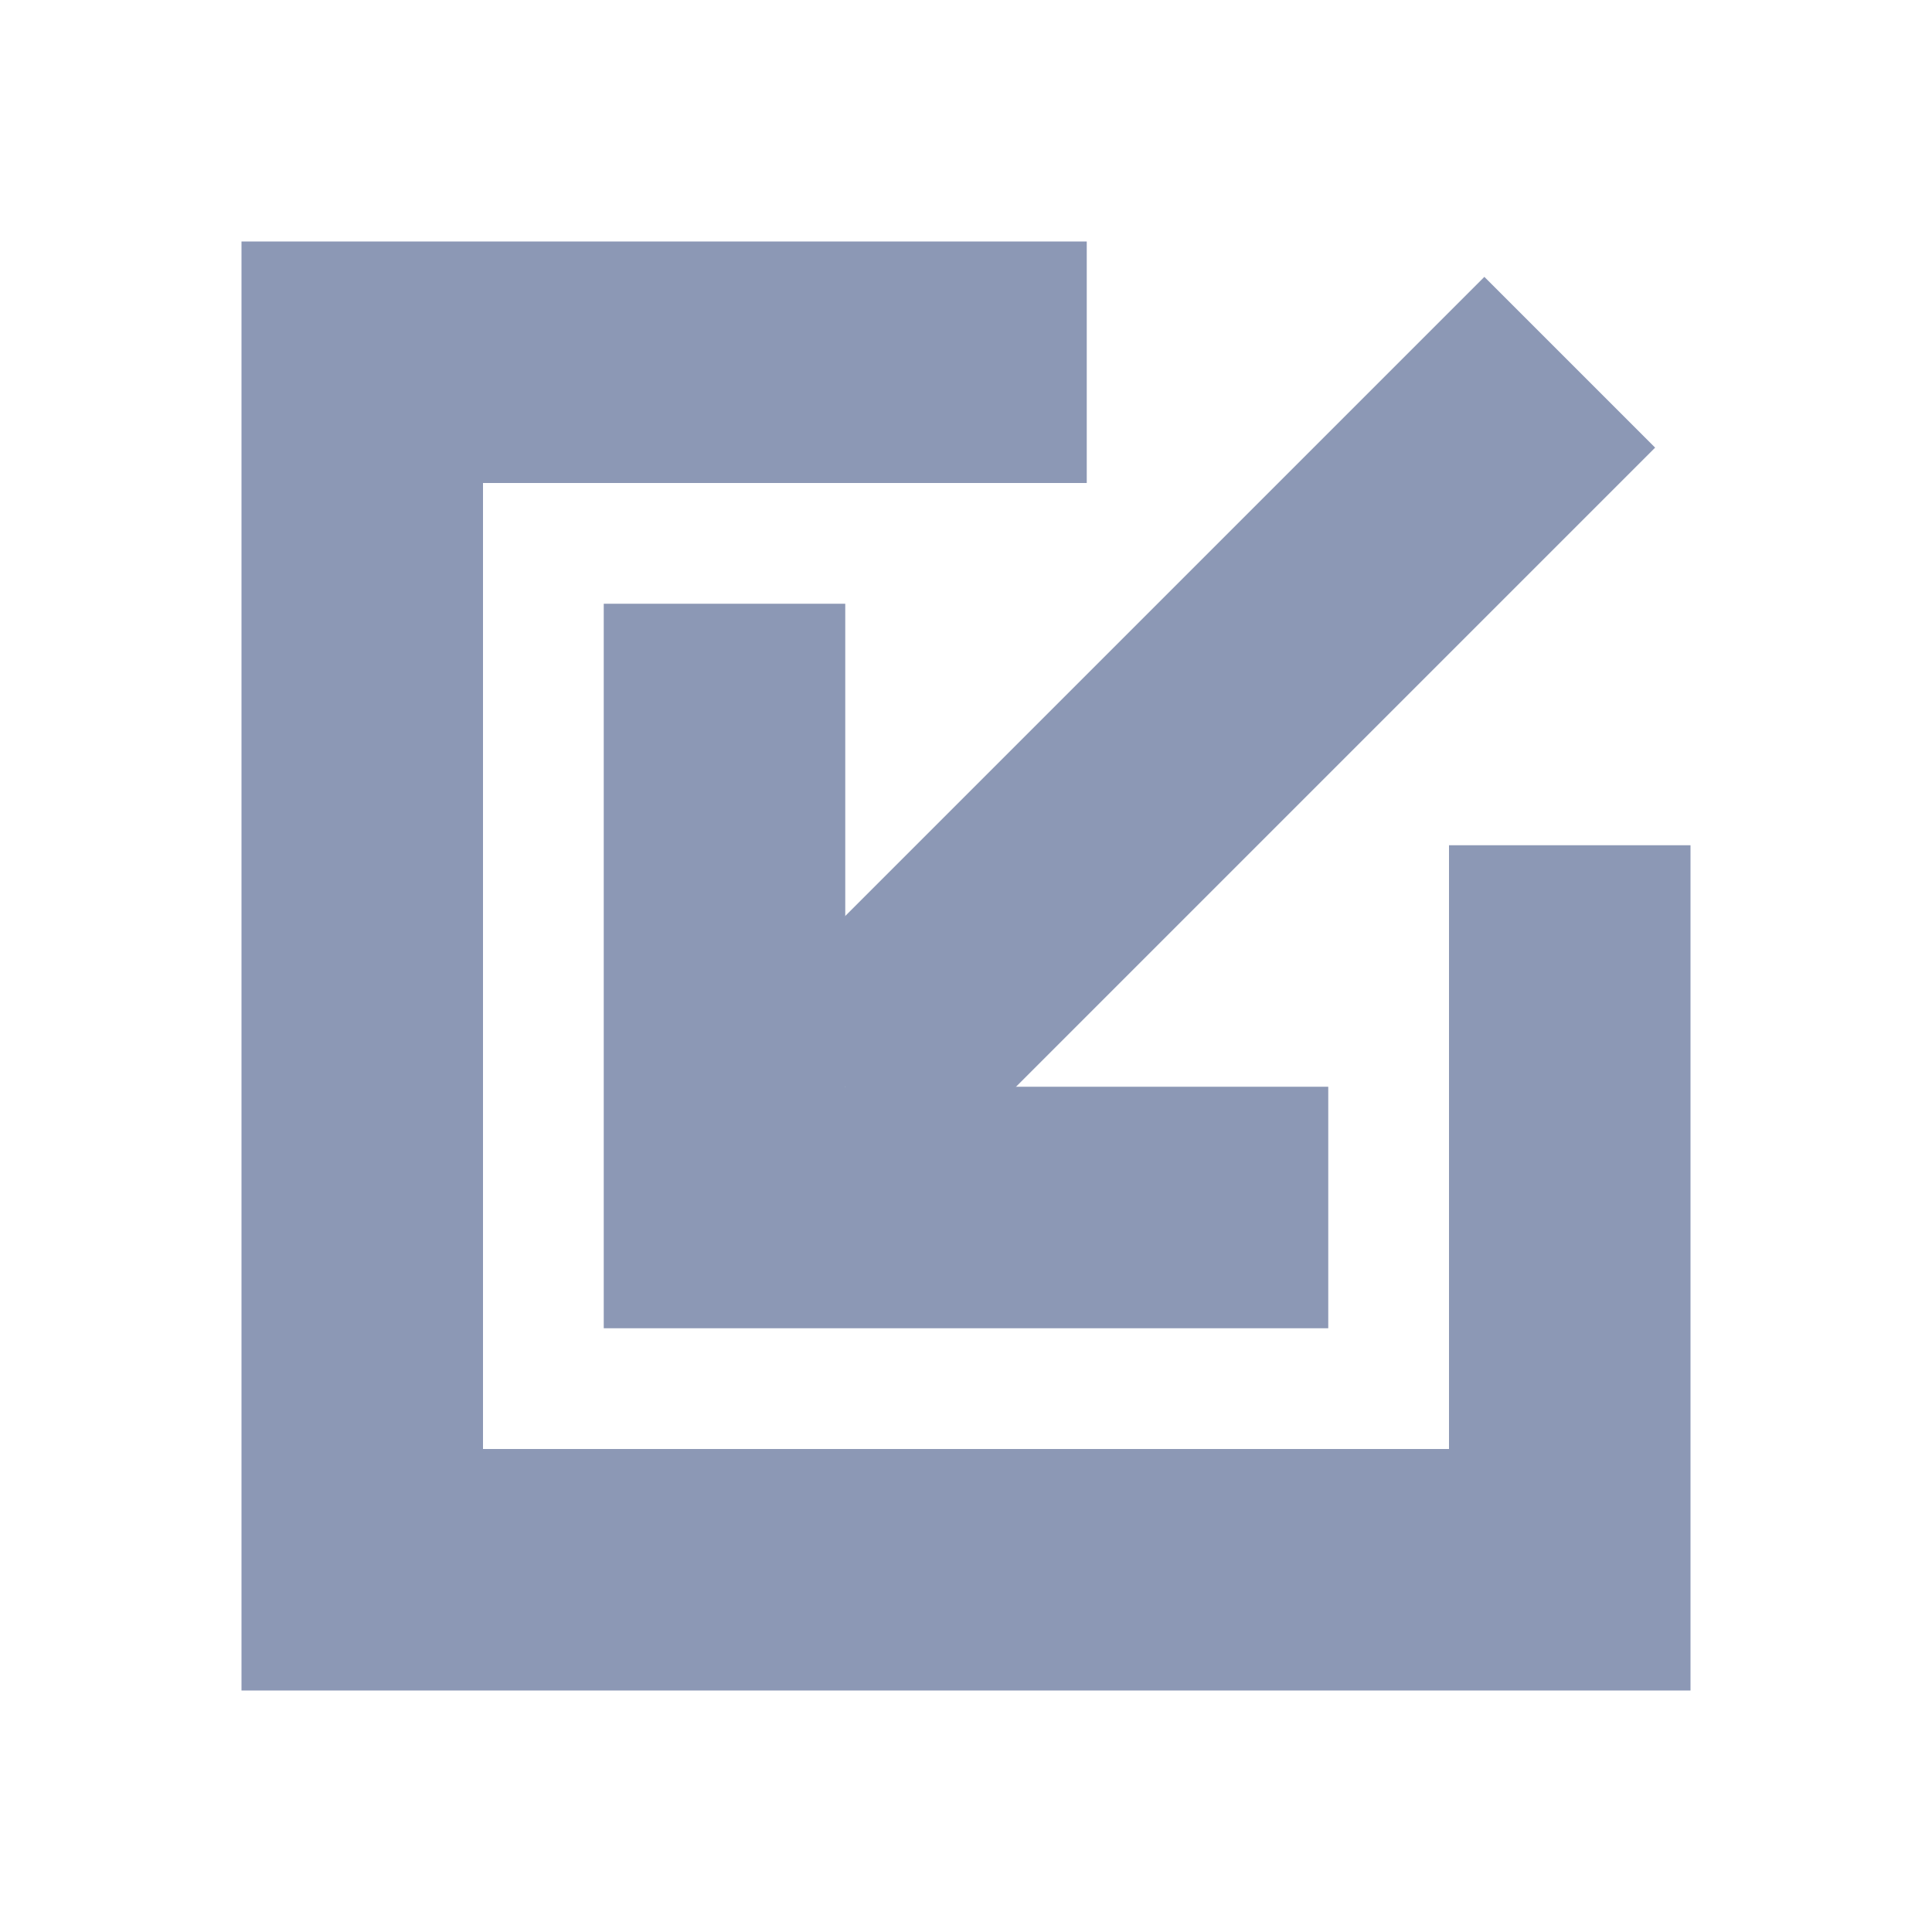 <svg width="16" height="16" viewBox="0 0 16 16" fill="none" xmlns="http://www.w3.org/2000/svg">
<path d="M9 3H3V13H13V7" stroke="#8C98B5" stroke-width="2"/>
<path d="M6 5V10H11" stroke="#8C98B5" stroke-width="2"/>
<path d="M7 9L13 3" stroke="#8C98B5" stroke-width="2"/>
</svg>
